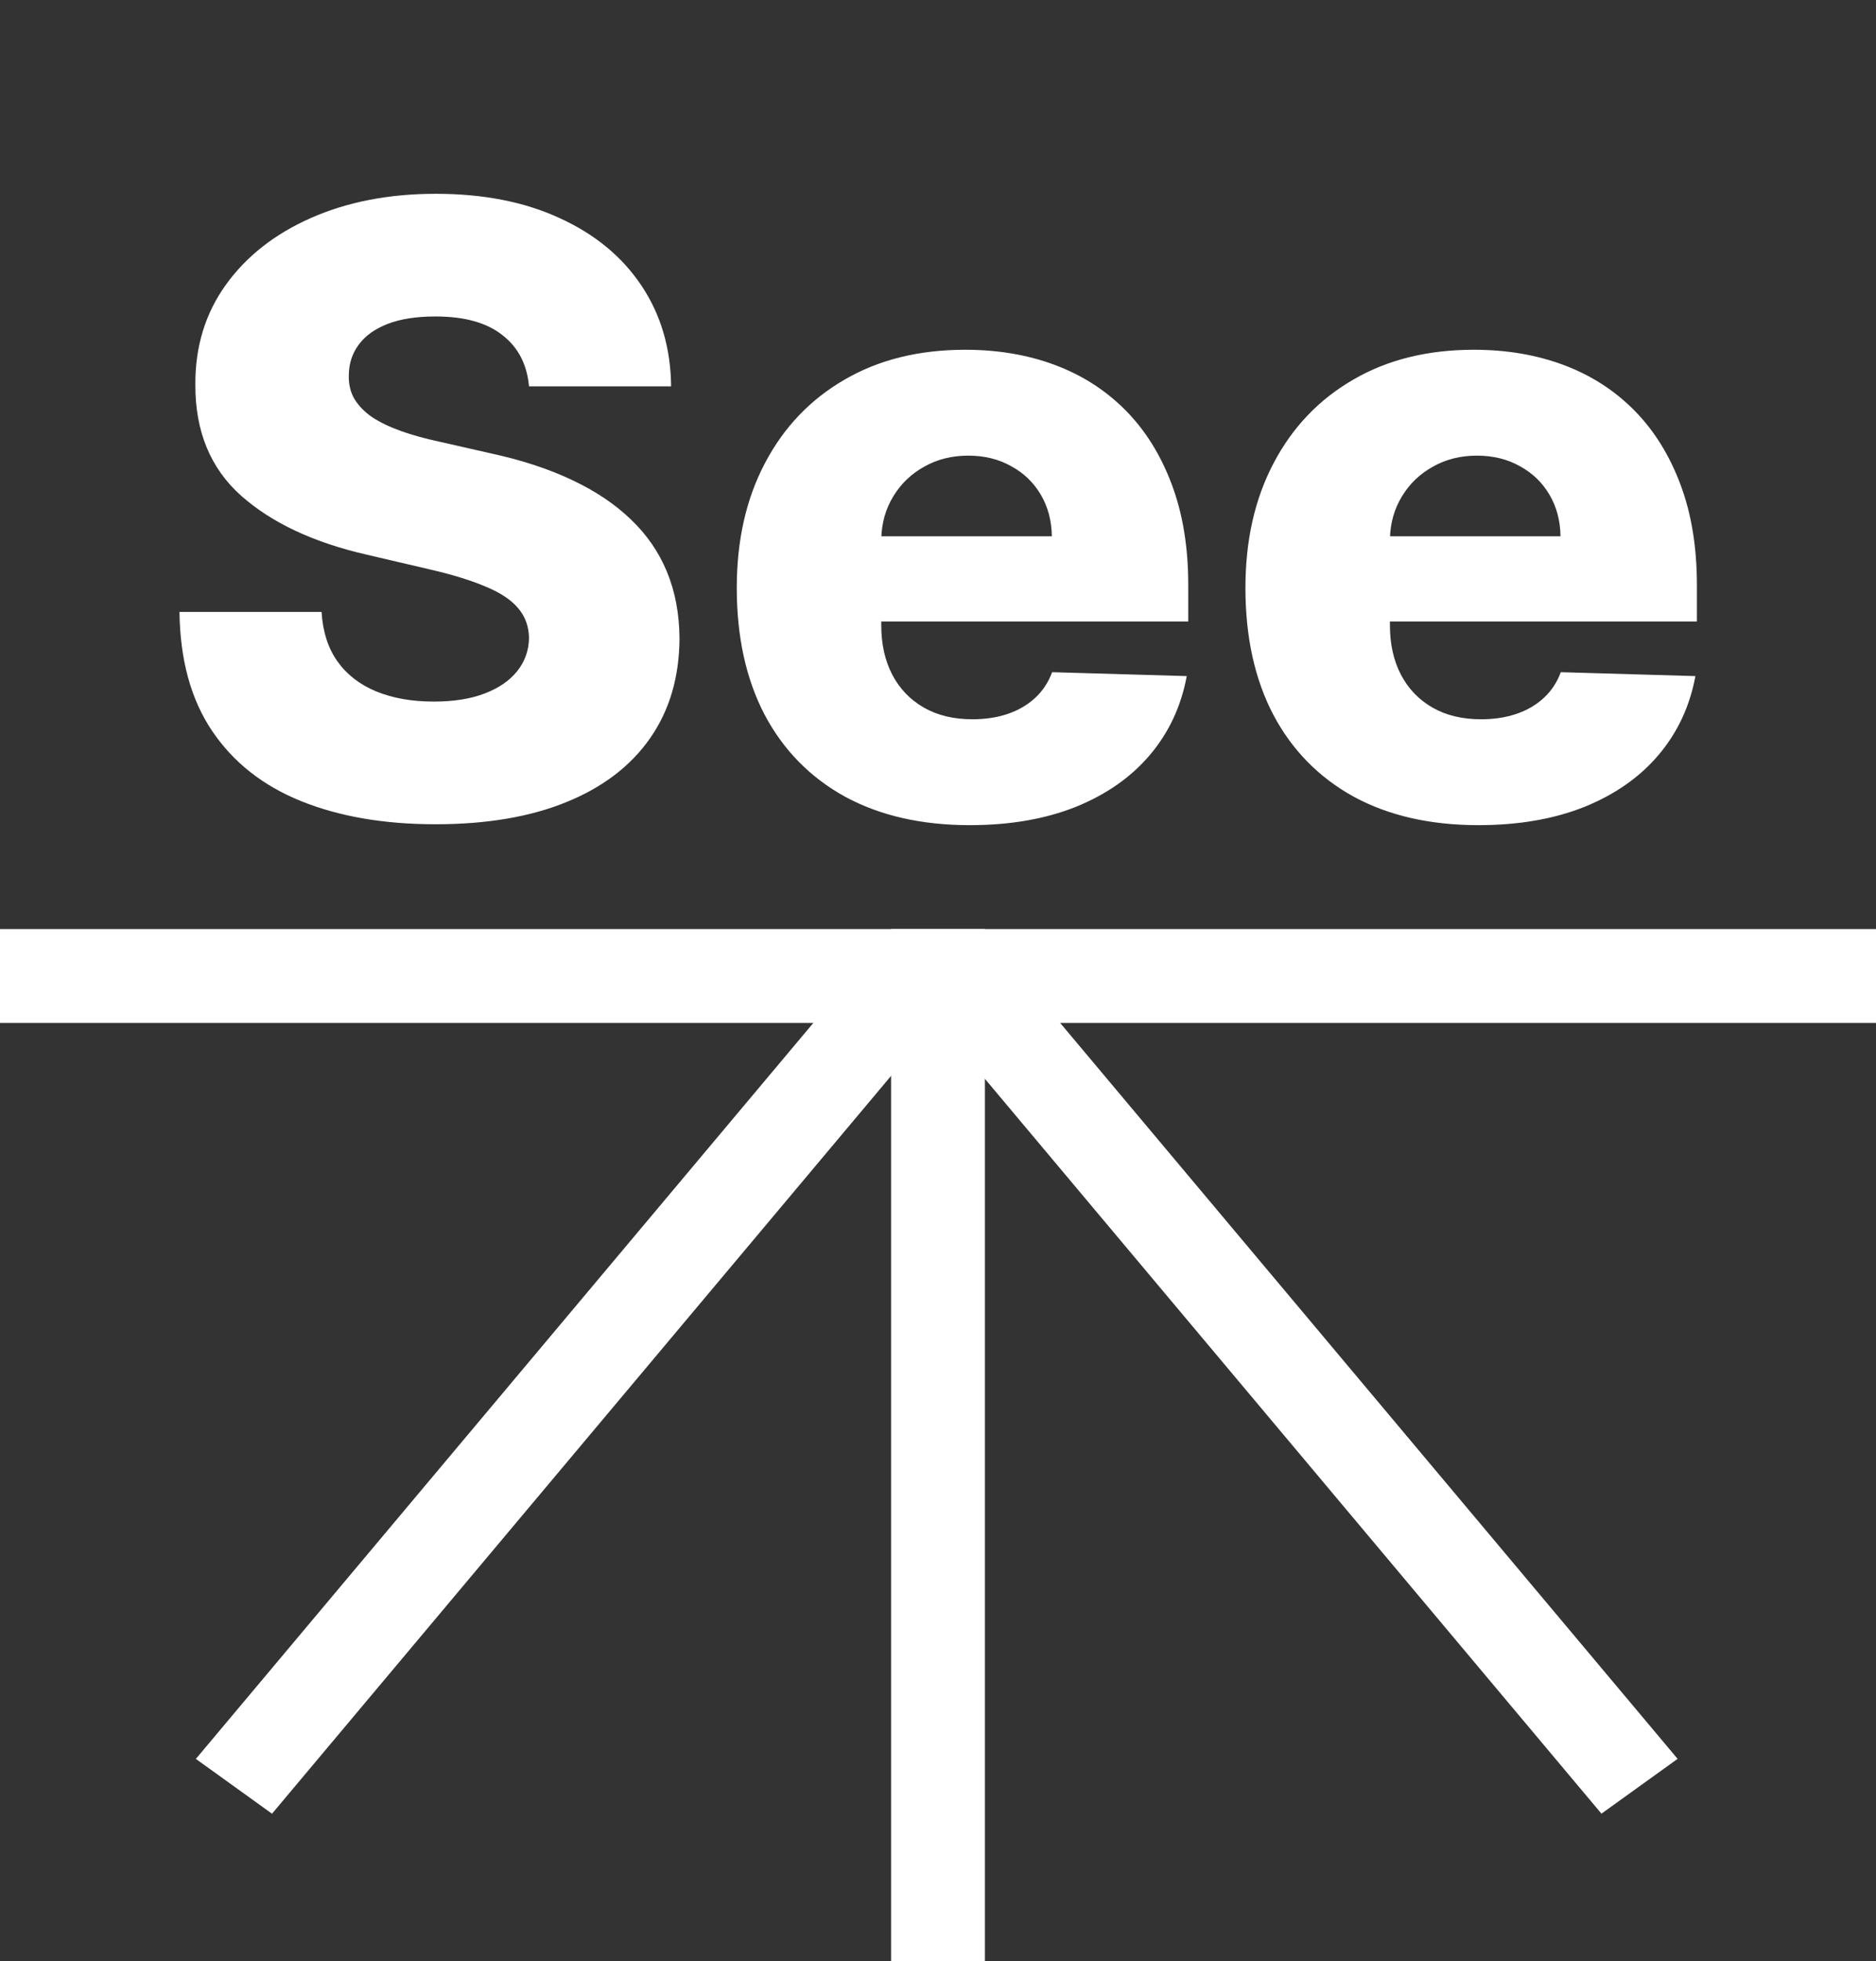 <svg width="200" height="209" viewBox="0 0 200 209" fill="none" xmlns="http://www.w3.org/2000/svg">
<rect x="0" y="0" width="200" height="209" fill="#333333" stroke="none"/>
<line y1="104" x2="200" y2="104" stroke="white" stroke-width="10"/>
<path d="M56.398 41.169C56.185 38.825 55.237 37.004 53.554 35.704C51.892 34.383 49.516 33.722 46.427 33.722C44.381 33.722 42.677 33.989 41.313 34.521C39.949 35.054 38.927 35.789 38.245 36.727C37.563 37.643 37.212 38.697 37.19 39.891C37.148 40.871 37.339 41.734 37.765 42.479C38.213 43.225 38.852 43.886 39.683 44.461C40.535 45.015 41.558 45.505 42.751 45.931C43.944 46.357 45.287 46.73 46.778 47.05L52.403 48.328C55.642 49.031 58.497 49.969 60.969 51.141C63.462 52.312 65.549 53.708 67.233 55.327C68.937 56.947 70.226 58.811 71.1 60.92C71.974 63.03 72.421 65.395 72.442 68.016C72.421 72.149 71.377 75.697 69.31 78.658C67.243 81.62 64.271 83.889 60.393 85.466C56.537 87.043 51.881 87.831 46.427 87.831C40.951 87.831 36.178 87.011 32.108 85.37C28.039 83.729 24.875 81.237 22.616 77.891C20.358 74.546 19.197 70.317 19.133 65.203H34.282C34.41 67.312 34.974 69.07 35.976 70.477C36.977 71.883 38.351 72.948 40.099 73.673C41.867 74.397 43.913 74.759 46.235 74.759C48.366 74.759 50.177 74.472 51.668 73.896C53.181 73.321 54.342 72.522 55.152 71.499C55.962 70.477 56.377 69.305 56.398 67.984C56.377 66.748 55.993 65.693 55.248 64.82C54.502 63.925 53.351 63.158 51.796 62.519C50.262 61.858 48.302 61.251 45.915 60.697L39.076 59.099C33.408 57.799 28.944 55.7 25.684 52.803C22.424 49.883 20.805 45.942 20.826 40.977C20.805 36.929 21.892 33.381 24.087 30.334C26.281 27.288 29.317 24.912 33.195 23.207C37.073 21.503 41.494 20.651 46.459 20.651C51.53 20.651 55.929 21.514 59.658 23.239C63.408 24.944 66.317 27.341 68.383 30.43C70.45 33.52 71.505 37.099 71.547 41.169H56.398ZM103.38 87.927C98.245 87.927 93.813 86.915 90.084 84.891C86.377 82.845 83.522 79.937 81.519 76.165C79.537 72.373 78.547 67.867 78.547 62.646C78.547 57.575 79.548 53.144 81.551 49.351C83.554 45.537 86.377 42.575 90.02 40.466C93.664 38.335 97.957 37.27 102.9 37.27C106.395 37.27 109.591 37.813 112.488 38.9C115.386 39.986 117.89 41.595 119.999 43.726C122.108 45.856 123.749 48.488 124.921 51.62C126.093 54.731 126.679 58.3 126.679 62.327V66.226H84.012V57.149H112.137C112.116 55.487 111.721 54.006 110.954 52.707C110.187 51.407 109.133 50.395 107.79 49.67C106.469 48.925 104.946 48.552 103.22 48.552C101.473 48.552 99.907 48.946 98.522 49.734C97.137 50.501 96.04 51.556 95.23 52.898C94.42 54.219 93.994 55.722 93.951 57.405V66.641C93.951 68.644 94.346 70.402 95.134 71.915C95.922 73.406 97.041 74.567 98.49 75.398C99.939 76.229 101.665 76.645 103.667 76.645C105.052 76.645 106.309 76.453 107.439 76.07C108.568 75.686 109.537 75.121 110.347 74.376C111.157 73.63 111.764 72.714 112.169 71.627L126.519 72.043C125.922 75.26 124.612 78.062 122.588 80.448C120.585 82.813 117.954 84.656 114.694 85.977C111.434 87.277 107.662 87.927 103.38 87.927ZM157.608 87.927C152.473 87.927 148.042 86.915 144.313 84.891C140.605 82.845 137.75 79.937 135.748 76.165C133.766 72.373 132.775 67.867 132.775 62.646C132.775 57.575 133.777 53.144 135.779 49.351C137.782 45.537 140.605 42.575 144.249 40.466C147.892 38.335 152.186 37.27 157.129 37.27C160.623 37.27 163.819 37.813 166.717 38.9C169.615 39.986 172.118 41.595 174.228 43.726C176.337 45.856 177.978 48.488 179.15 51.62C180.321 54.731 180.907 58.3 180.907 62.327V66.226H138.24V57.149H166.365C166.344 55.487 165.95 54.006 165.183 52.707C164.416 51.407 163.361 50.395 162.019 49.67C160.698 48.925 159.174 48.552 157.449 48.552C155.701 48.552 154.135 48.946 152.75 49.734C151.365 50.501 150.268 51.556 149.458 52.898C148.649 54.219 148.223 55.722 148.18 57.405V66.641C148.18 68.644 148.574 70.402 149.363 71.915C150.151 73.406 151.27 74.567 152.718 75.398C154.167 76.229 155.893 76.645 157.896 76.645C159.281 76.645 160.538 76.453 161.667 76.07C162.797 75.686 163.766 75.121 164.576 74.376C165.385 73.63 165.993 72.714 166.397 71.627L180.748 72.043C180.151 75.26 178.841 78.062 176.816 80.448C174.814 82.813 172.182 84.656 168.922 85.977C165.662 87.277 161.891 87.927 157.608 87.927Z" fill="white"/>
<line y1="-5" x2="110" y2="-5" transform="matrix(0.643 0.766 -0.812 0.584 100 109)" stroke="white" stroke-width="10"/>
<line y1="-5" x2="110" y2="-5" transform="matrix(0.643 -0.766 0.812 0.584 29 193.265)" stroke="white" stroke-width="10"/>
<line x1="100" y1="209" x2="100" y2="99" stroke="white" stroke-width="10"/>
</svg>
